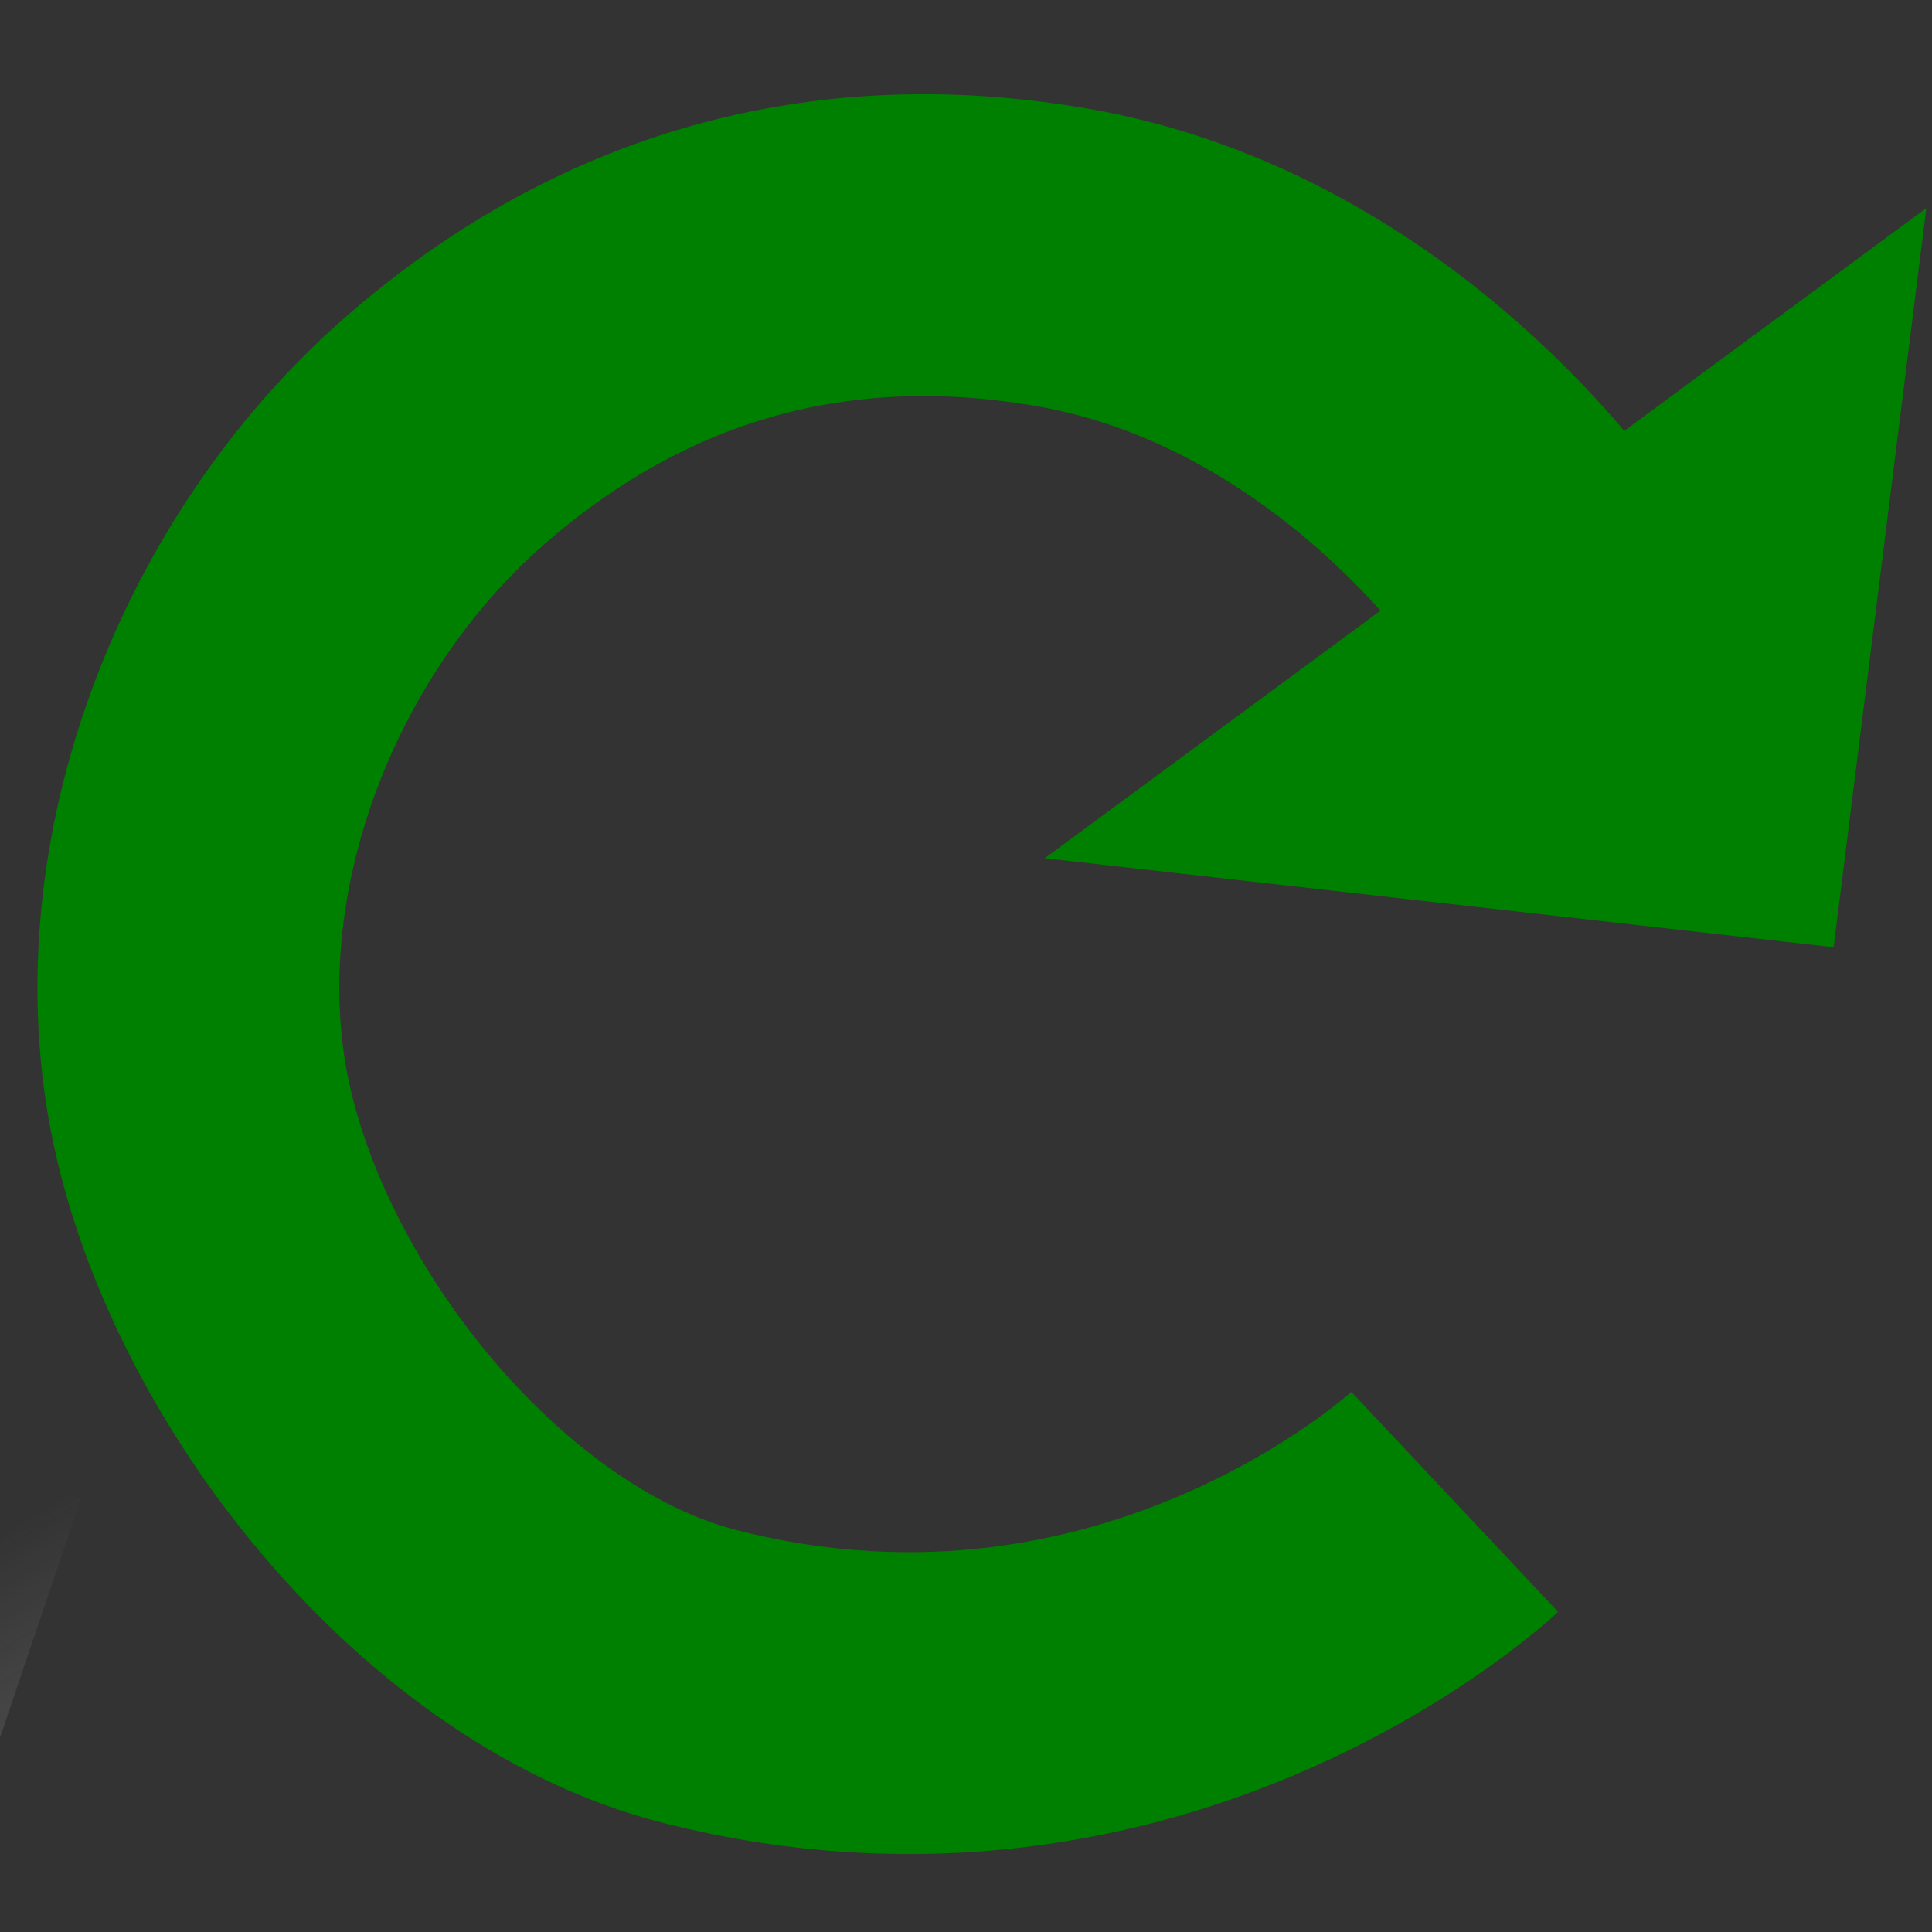 <svg xmlns="http://www.w3.org/2000/svg" xmlns:svg="http://www.w3.org/2000/svg" xmlns:xlink="http://www.w3.org/1999/xlink" id="svg2" width="32" height="32" version="1.1"><rect width="100%" height="100%" fill="#333333" stroke="none"/><defs id="defs4"><linearGradient id="linearGradient3852"><stop style="stop-color:#467b3c;stop-opacity:1" id="stop3854" offset="0"/><stop style="stop-color:#3d9f3d;stop-opacity:.992" id="stop3856" offset="1"/></linearGradient><linearGradient id="linearGradient3799"><stop style="stop-color:#aae1be;stop-opacity:1" id="stop3801" offset="0"/><stop style="stop-color:#4bc82b;stop-opacity:1" id="stop3803" offset="1"/></linearGradient><linearGradient id="linearGradient3777"><stop style="stop-color:#0000ad;stop-opacity:1" id="stop3779" offset="0"/><stop style="stop-color:#25d4ce;stop-opacity:1" id="stop3781" offset="1"/></linearGradient><linearGradient id="linearGradient3756"><stop id="stop3758" offset="0" style="stop-color:#519aed;stop-opacity:1"/><stop id="stop3760" offset="1" style="stop-color:#e9dddd;stop-opacity:0"/></linearGradient><linearGradient id="linearGradient3728"><stop style="stop-color:#f1f3fb;stop-opacity:1" id="stop3730" offset="0"/><stop style="stop-color:#273df9;stop-opacity:0" id="stop3732" offset="1"/></linearGradient><linearGradient id="linearGradient3710" x1="15.413" x2="15.941" y1="3.48" y2="18.884" gradientTransform="matrix(1.267,0,0,-1.383,-2.582,40.899)" gradientUnits="userSpaceOnUse" xlink:href="#linearGradient3728"/><linearGradient id="linearGradient3720" x1="24.437" x2="15.941" y1="3.485" y2="18.884" gradientTransform="matrix(1.267,0,0,-1.383,-2.582,40.899)" gradientUnits="userSpaceOnUse" xlink:href="#linearGradient3756"/><linearGradient id="linearGradient3783" x1="1.428" x2="28.441" y1="16.374" y2="16.374" gradientTransform="matrix(1.028,0,0,1.032,7.155,-2.21)" gradientUnits="userSpaceOnUse" xlink:href="#linearGradient3777"/></defs><g id="layer3" style="display:inline"><path style="fill:url(#linearGradient3710);fill-opacity:1;fill-rule:evenodd;stroke:url(#linearGradient3720);stroke-width:1.035;stroke-linecap:butt;stroke-linejoin:miter;stroke-miterlimit:4;stroke-dasharray:none;stroke-dashoffset:0;stroke-opacity:1" id="path3695" d="m 0.849,24.657 c -2.419,7.148 -1.21,3.574 0,0 z"/></g><g id="layer2" style="display:inline"><path style="fill:none;stroke:green;stroke-width:5;stroke-linecap:butt;stroke-linejoin:miter;stroke-miterlimit:4;stroke-dasharray:none;stroke-opacity:1" id="path3010" d="m 24.095,24.876 c 0,0 -5.082,4.776 -12.497,2.894 C 7.524,26.736 3.828,21.958 3.227,17.846 2.657,13.952 4.416,9.689 7.412,7.095 10.685,4.262 14.248,3.688 17.577,4.26 c 5.074,0.872 8.012,5.257 8.012,5.257"/><path style="fill:green;fill-opacity:1;fill-rule:evenodd;stroke:green" id="path3012" d="M 18.627,13.861 31.265,4.541 29.936,15.137 Z"/></g><g id="layer4" style="display:none"><path style="fill:none;stroke:#2f6ab7;stroke-width:1.241;stroke-linecap:butt;stroke-linejoin:miter;stroke-miterlimit:4;stroke-opacity:1;stroke-dasharray:none;stroke-dashoffset:0" id="path3786" d="m 30.187,17.973 a 13.973,13.707 0 1 1 -27.947,0 13.973,13.707 0 1 1 27.947,0 z" transform="matrix(1.038,0,0,1.058,-0.938,-2.954)"/></g></svg>